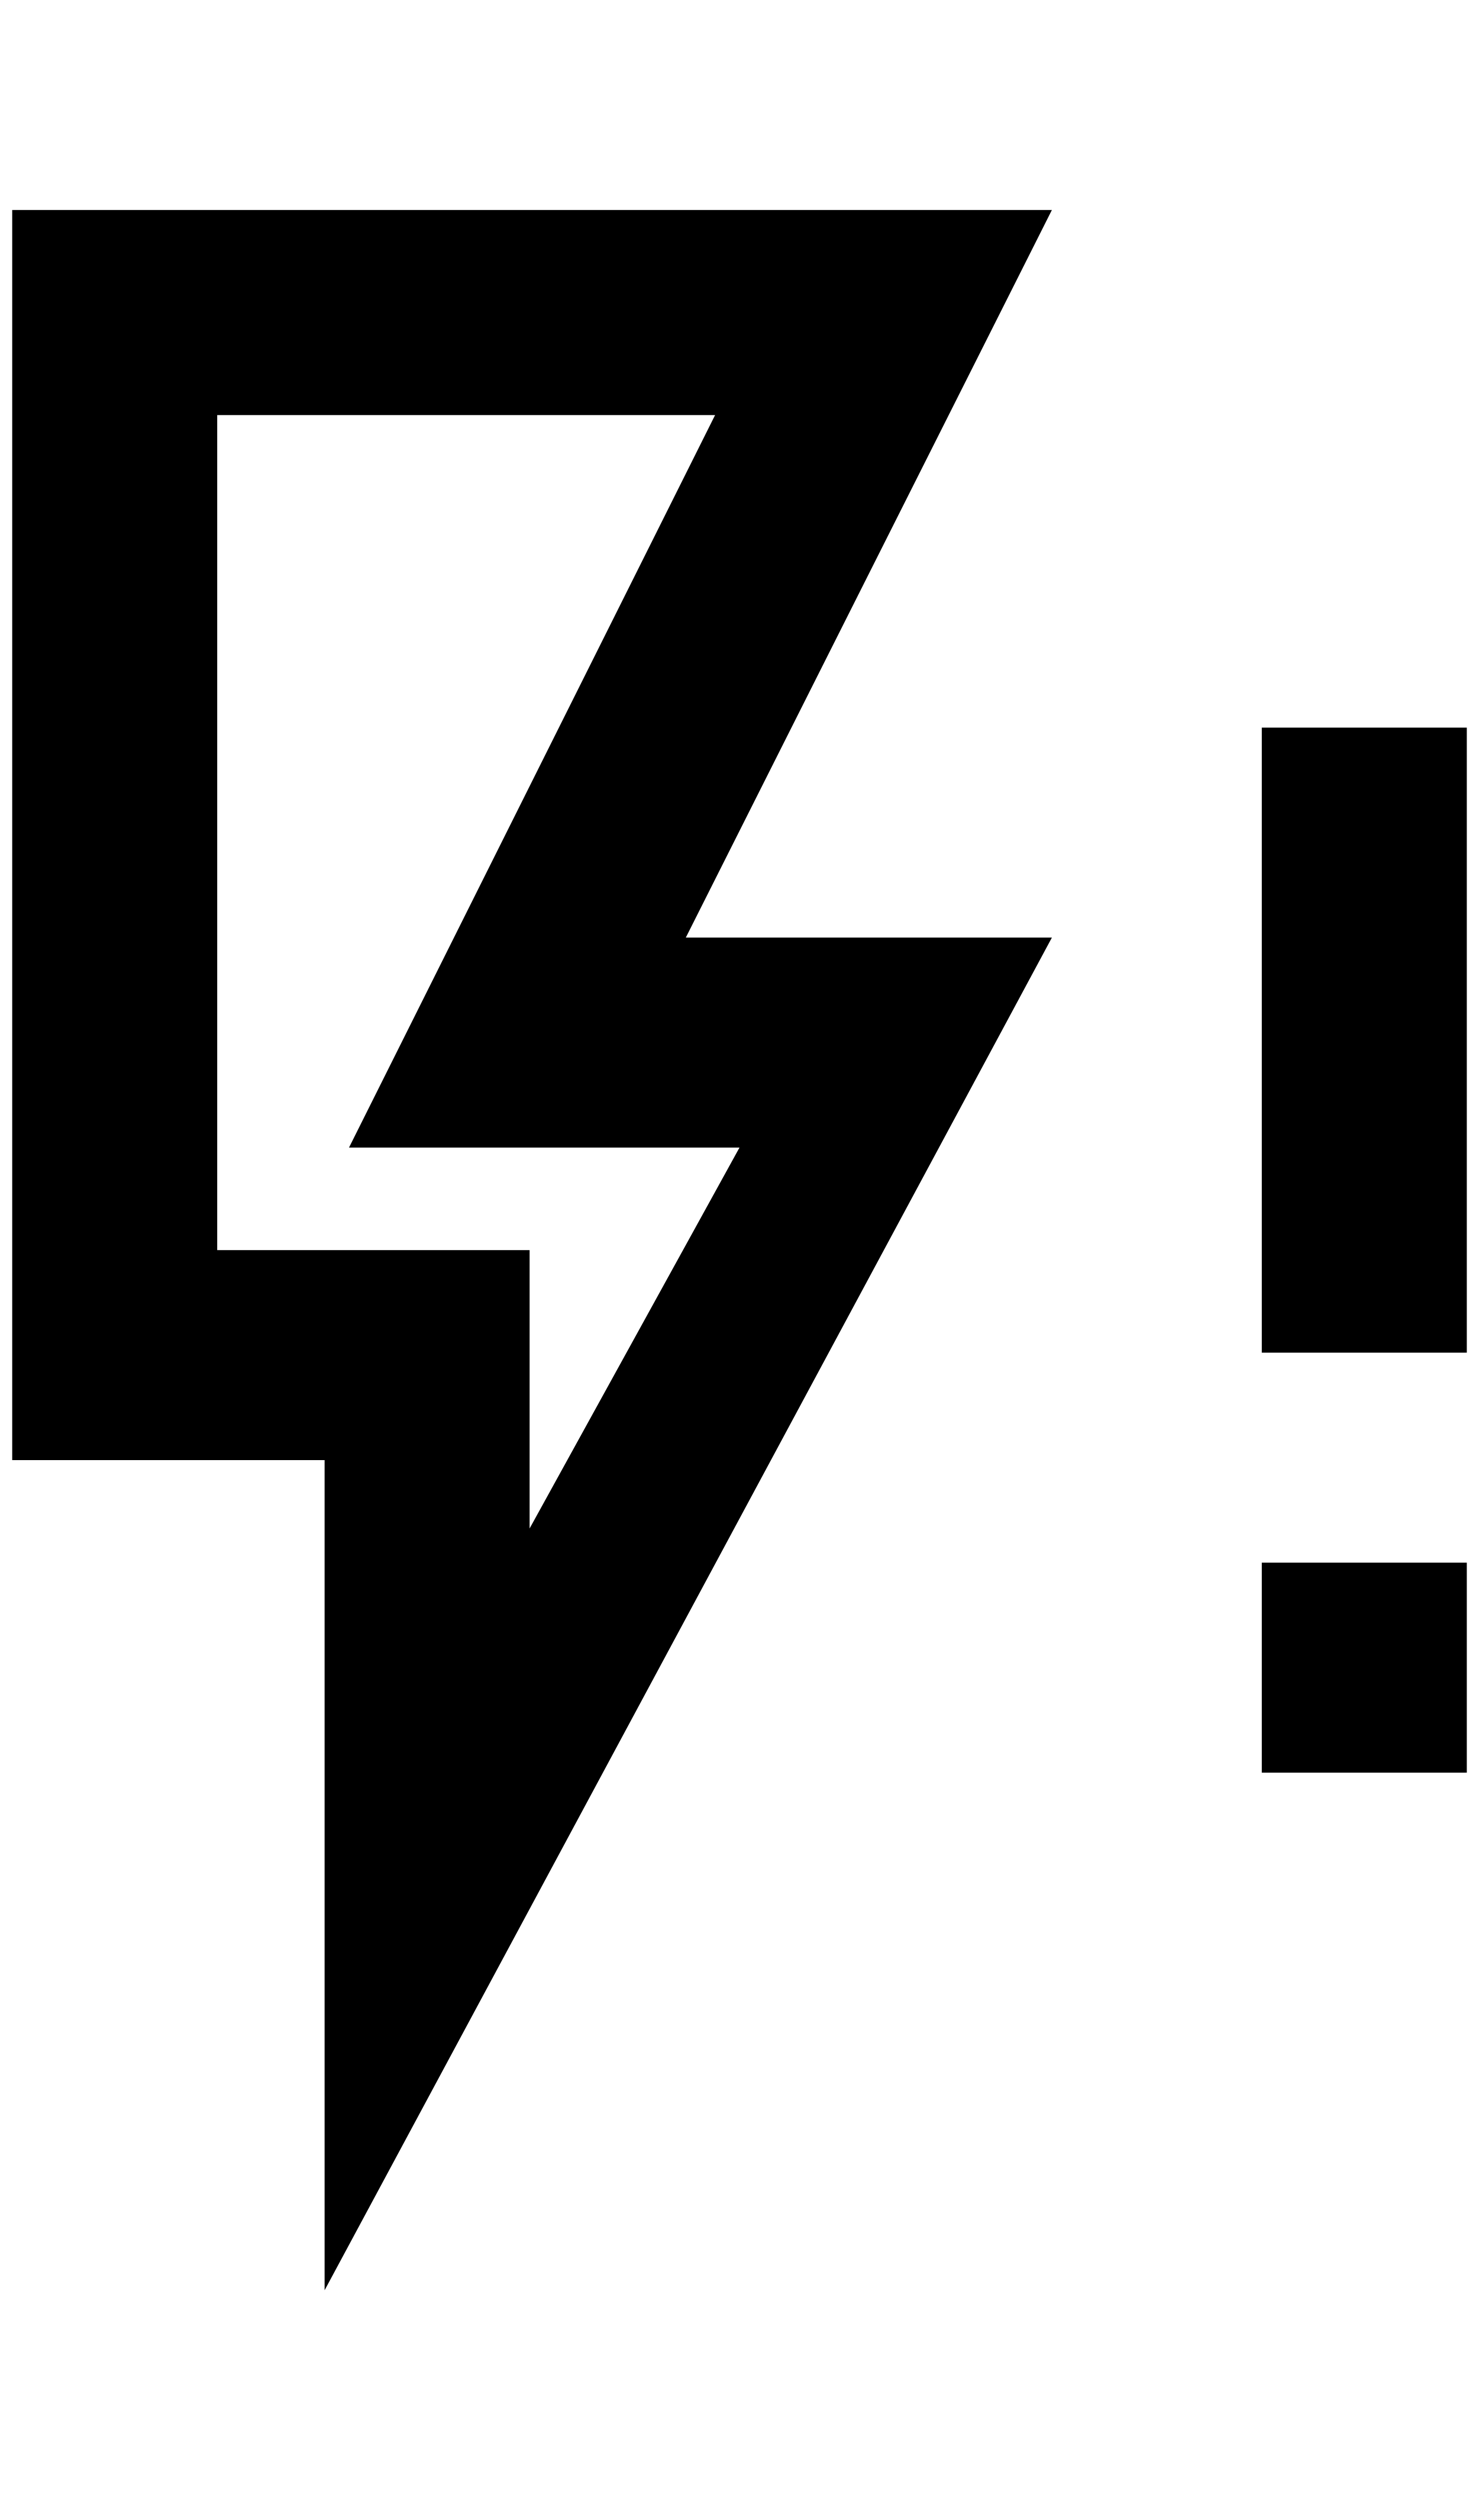 <?xml version="1.0" standalone="no"?>
<!DOCTYPE svg PUBLIC "-//W3C//DTD SVG 1.1//EN" "http://www.w3.org/Graphics/SVG/1.1/DTD/svg11.dtd" >
<svg xmlns="http://www.w3.org/2000/svg" xmlns:xlink="http://www.w3.org/1999/xlink" version="1.1" viewBox="-10 0 1212 2048">
   <path fill="currentColor"
d="M0 172h852l-300 596h300l-596 1108v-680h-256v-1024zM168 340v684h256v228l172 -312h-320l300 -600h-408zM1024 1280h168v172h-168v-172zM1024 596h168v512h-168v-512z" />
</svg>
